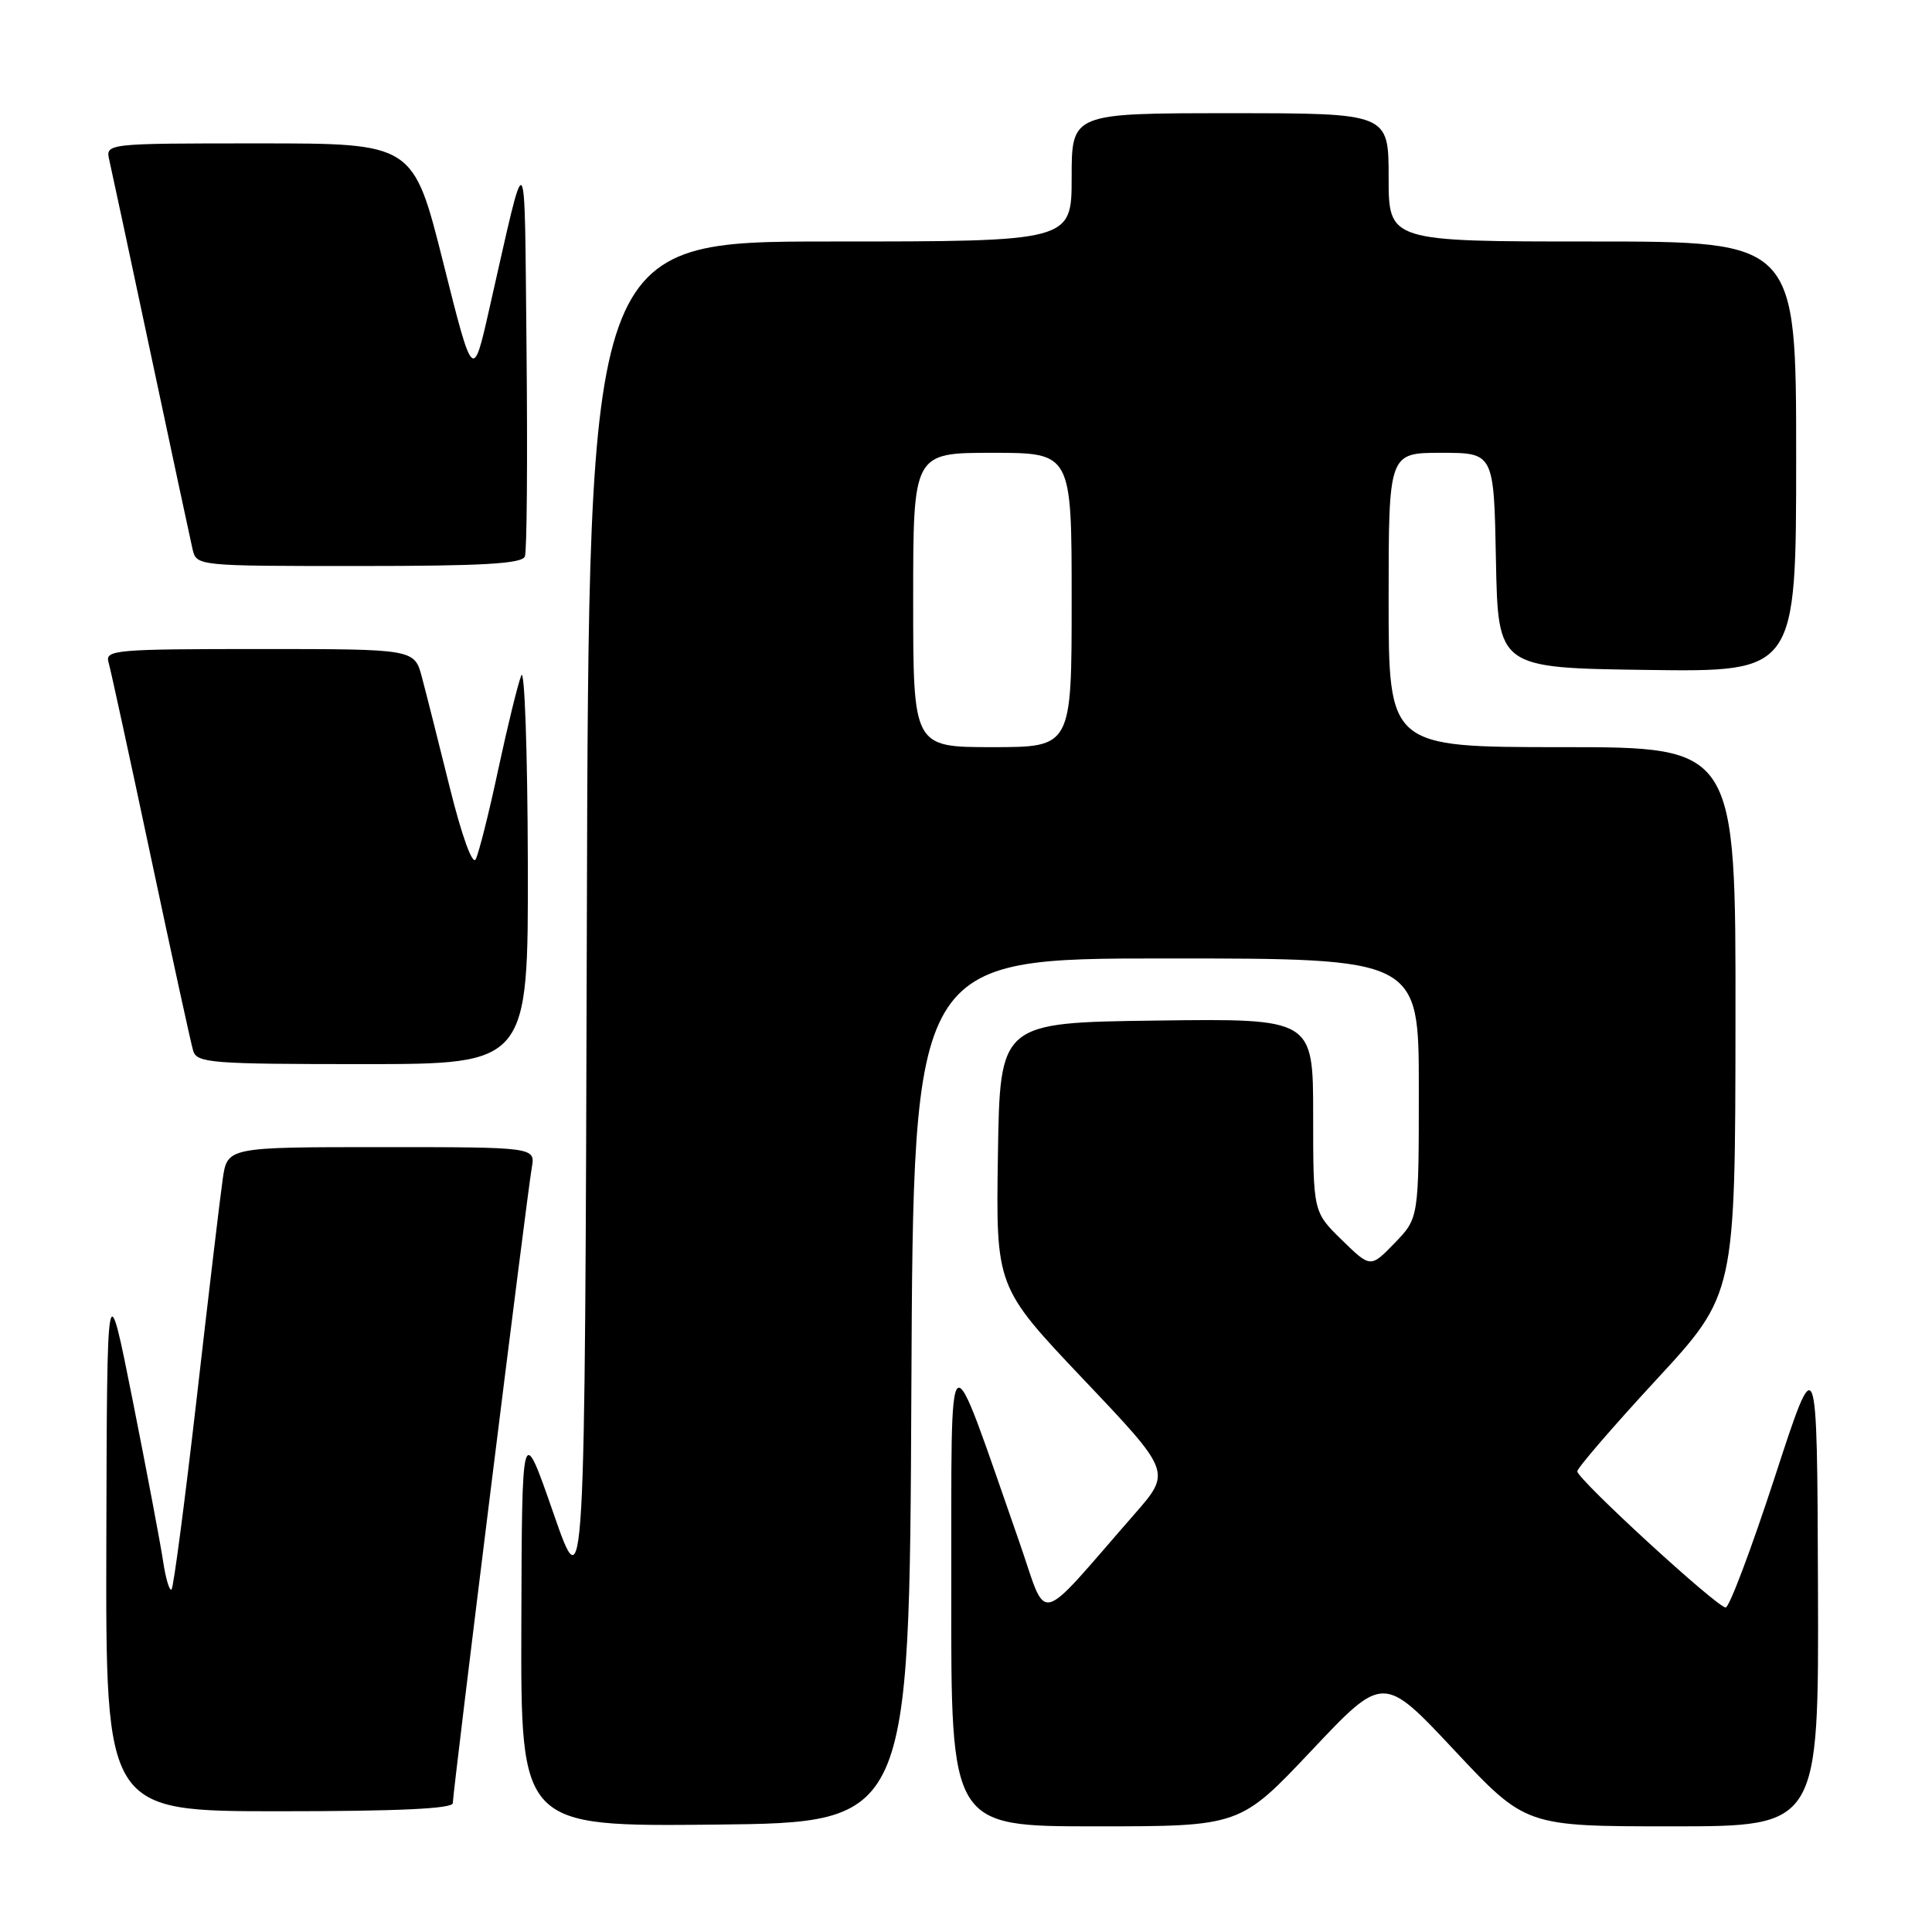 <?xml version="1.0" encoding="UTF-8" standalone="no"?>
<!DOCTYPE svg PUBLIC "-//W3C//DTD SVG 1.1//EN" "http://www.w3.org/Graphics/SVG/1.1/DTD/svg11.dtd" >
<svg xmlns="http://www.w3.org/2000/svg" xmlns:xlink="http://www.w3.org/1999/xlink" version="1.1" viewBox="0 0 256 256">
 <g >
 <path fill="currentColor"
d=" M 120.76 184.25 C 121.02 127.00 121.02 127.00 154.51 127.00 C 188.00 127.00 188.00 127.00 188.00 144.20 C 188.00 161.40 188.00 161.40 184.80 164.71 C 181.60 168.01 181.60 168.01 177.80 164.30 C 174.00 160.59 174.00 160.59 174.00 147.78 C 174.00 134.96 174.00 134.96 153.25 135.23 C 132.50 135.50 132.50 135.50 132.23 153.01 C 131.96 170.53 131.96 170.53 143.58 182.79 C 155.21 195.04 155.21 195.04 150.35 200.60 C 137.07 215.79 138.91 215.35 135.06 204.31 C 125.29 176.35 126.10 175.77 126.05 210.75 C 126.00 242.00 126.00 242.00 145.15 242.00 C 164.31 242.00 164.31 242.00 173.80 231.94 C 183.30 221.87 183.30 221.87 192.73 231.94 C 202.16 242.00 202.16 242.00 221.58 242.00 C 241.00 242.00 241.00 242.00 240.89 210.25 C 240.78 178.50 240.78 178.50 235.16 195.75 C 232.06 205.24 229.14 213.00 228.66 213.00 C 227.52 213.00 209.00 196.00 209.00 194.96 C 209.00 194.52 213.71 189.06 219.46 182.83 C 229.93 171.50 229.93 171.50 229.96 135.25 C 230.00 99.00 230.00 99.00 207.00 99.00 C 184.00 99.00 184.00 99.00 184.00 79.50 C 184.00 60.00 184.00 60.00 190.97 60.00 C 197.95 60.00 197.95 60.00 198.22 74.25 C 198.50 88.50 198.50 88.50 218.25 88.77 C 238.00 89.04 238.00 89.04 238.00 60.52 C 238.00 32.00 238.00 32.00 211.00 32.00 C 184.00 32.00 184.00 32.00 184.00 23.50 C 184.00 15.00 184.00 15.00 163.00 15.00 C 142.00 15.00 142.00 15.00 142.00 23.50 C 142.00 32.00 142.00 32.00 110.01 32.00 C 78.01 32.00 78.01 32.00 77.76 122.25 C 77.50 212.50 77.50 212.50 73.33 200.50 C 69.16 188.50 69.16 188.50 69.08 215.27 C 69.00 242.03 69.00 242.03 94.75 241.77 C 120.50 241.50 120.50 241.50 120.76 184.25 Z  M 60.00 238.92 C 60.00 237.42 69.85 158.17 70.46 154.75 C 70.95 152.00 70.95 152.00 50.54 152.00 C 30.12 152.00 30.12 152.00 29.51 156.25 C 29.17 158.59 27.62 171.66 26.06 185.31 C 24.49 198.95 23.00 210.34 22.73 210.61 C 22.46 210.87 21.95 209.16 21.60 206.80 C 21.24 204.43 19.43 194.85 17.57 185.50 C 14.18 168.50 14.18 168.50 14.09 204.25 C 14.00 240.00 14.00 240.00 37.00 240.00 C 52.86 240.00 60.00 239.66 60.00 238.92 Z  M 69.94 114.25 C 69.90 99.54 69.51 88.40 69.07 89.50 C 68.63 90.60 67.25 96.22 66.01 102.00 C 64.78 107.78 63.43 113.11 63.03 113.86 C 62.60 114.66 61.19 110.76 59.60 104.36 C 58.12 98.39 56.46 91.81 55.91 89.75 C 54.92 86.00 54.92 86.00 34.39 86.00 C 15.31 86.00 13.90 86.12 14.38 87.75 C 14.66 88.71 17.18 100.30 19.98 113.50 C 22.78 126.70 25.31 138.29 25.60 139.25 C 26.09 140.85 28.05 141.00 48.07 141.00 C 70.00 141.00 70.00 141.00 69.94 114.25 Z  M 69.55 73.73 C 69.82 73.04 69.91 60.77 69.77 46.48 C 69.47 17.91 69.95 18.44 64.82 41.00 C 62.67 50.50 62.67 50.50 58.72 34.75 C 54.76 19.00 54.76 19.00 34.36 19.00 C 13.96 19.00 13.96 19.00 14.49 21.25 C 14.77 22.49 17.26 34.07 20.00 47.00 C 22.74 59.93 25.23 71.51 25.51 72.75 C 26.04 75.00 26.06 75.00 47.55 75.00 C 63.99 75.00 69.18 74.70 69.55 73.73 Z  M 121.00 79.50 C 121.00 60.00 121.00 60.00 131.50 60.00 C 142.00 60.00 142.00 60.00 142.00 79.50 C 142.00 99.00 142.00 99.00 131.50 99.00 C 121.00 99.00 121.00 99.00 121.00 79.50 Z "/>
</g>
</svg>